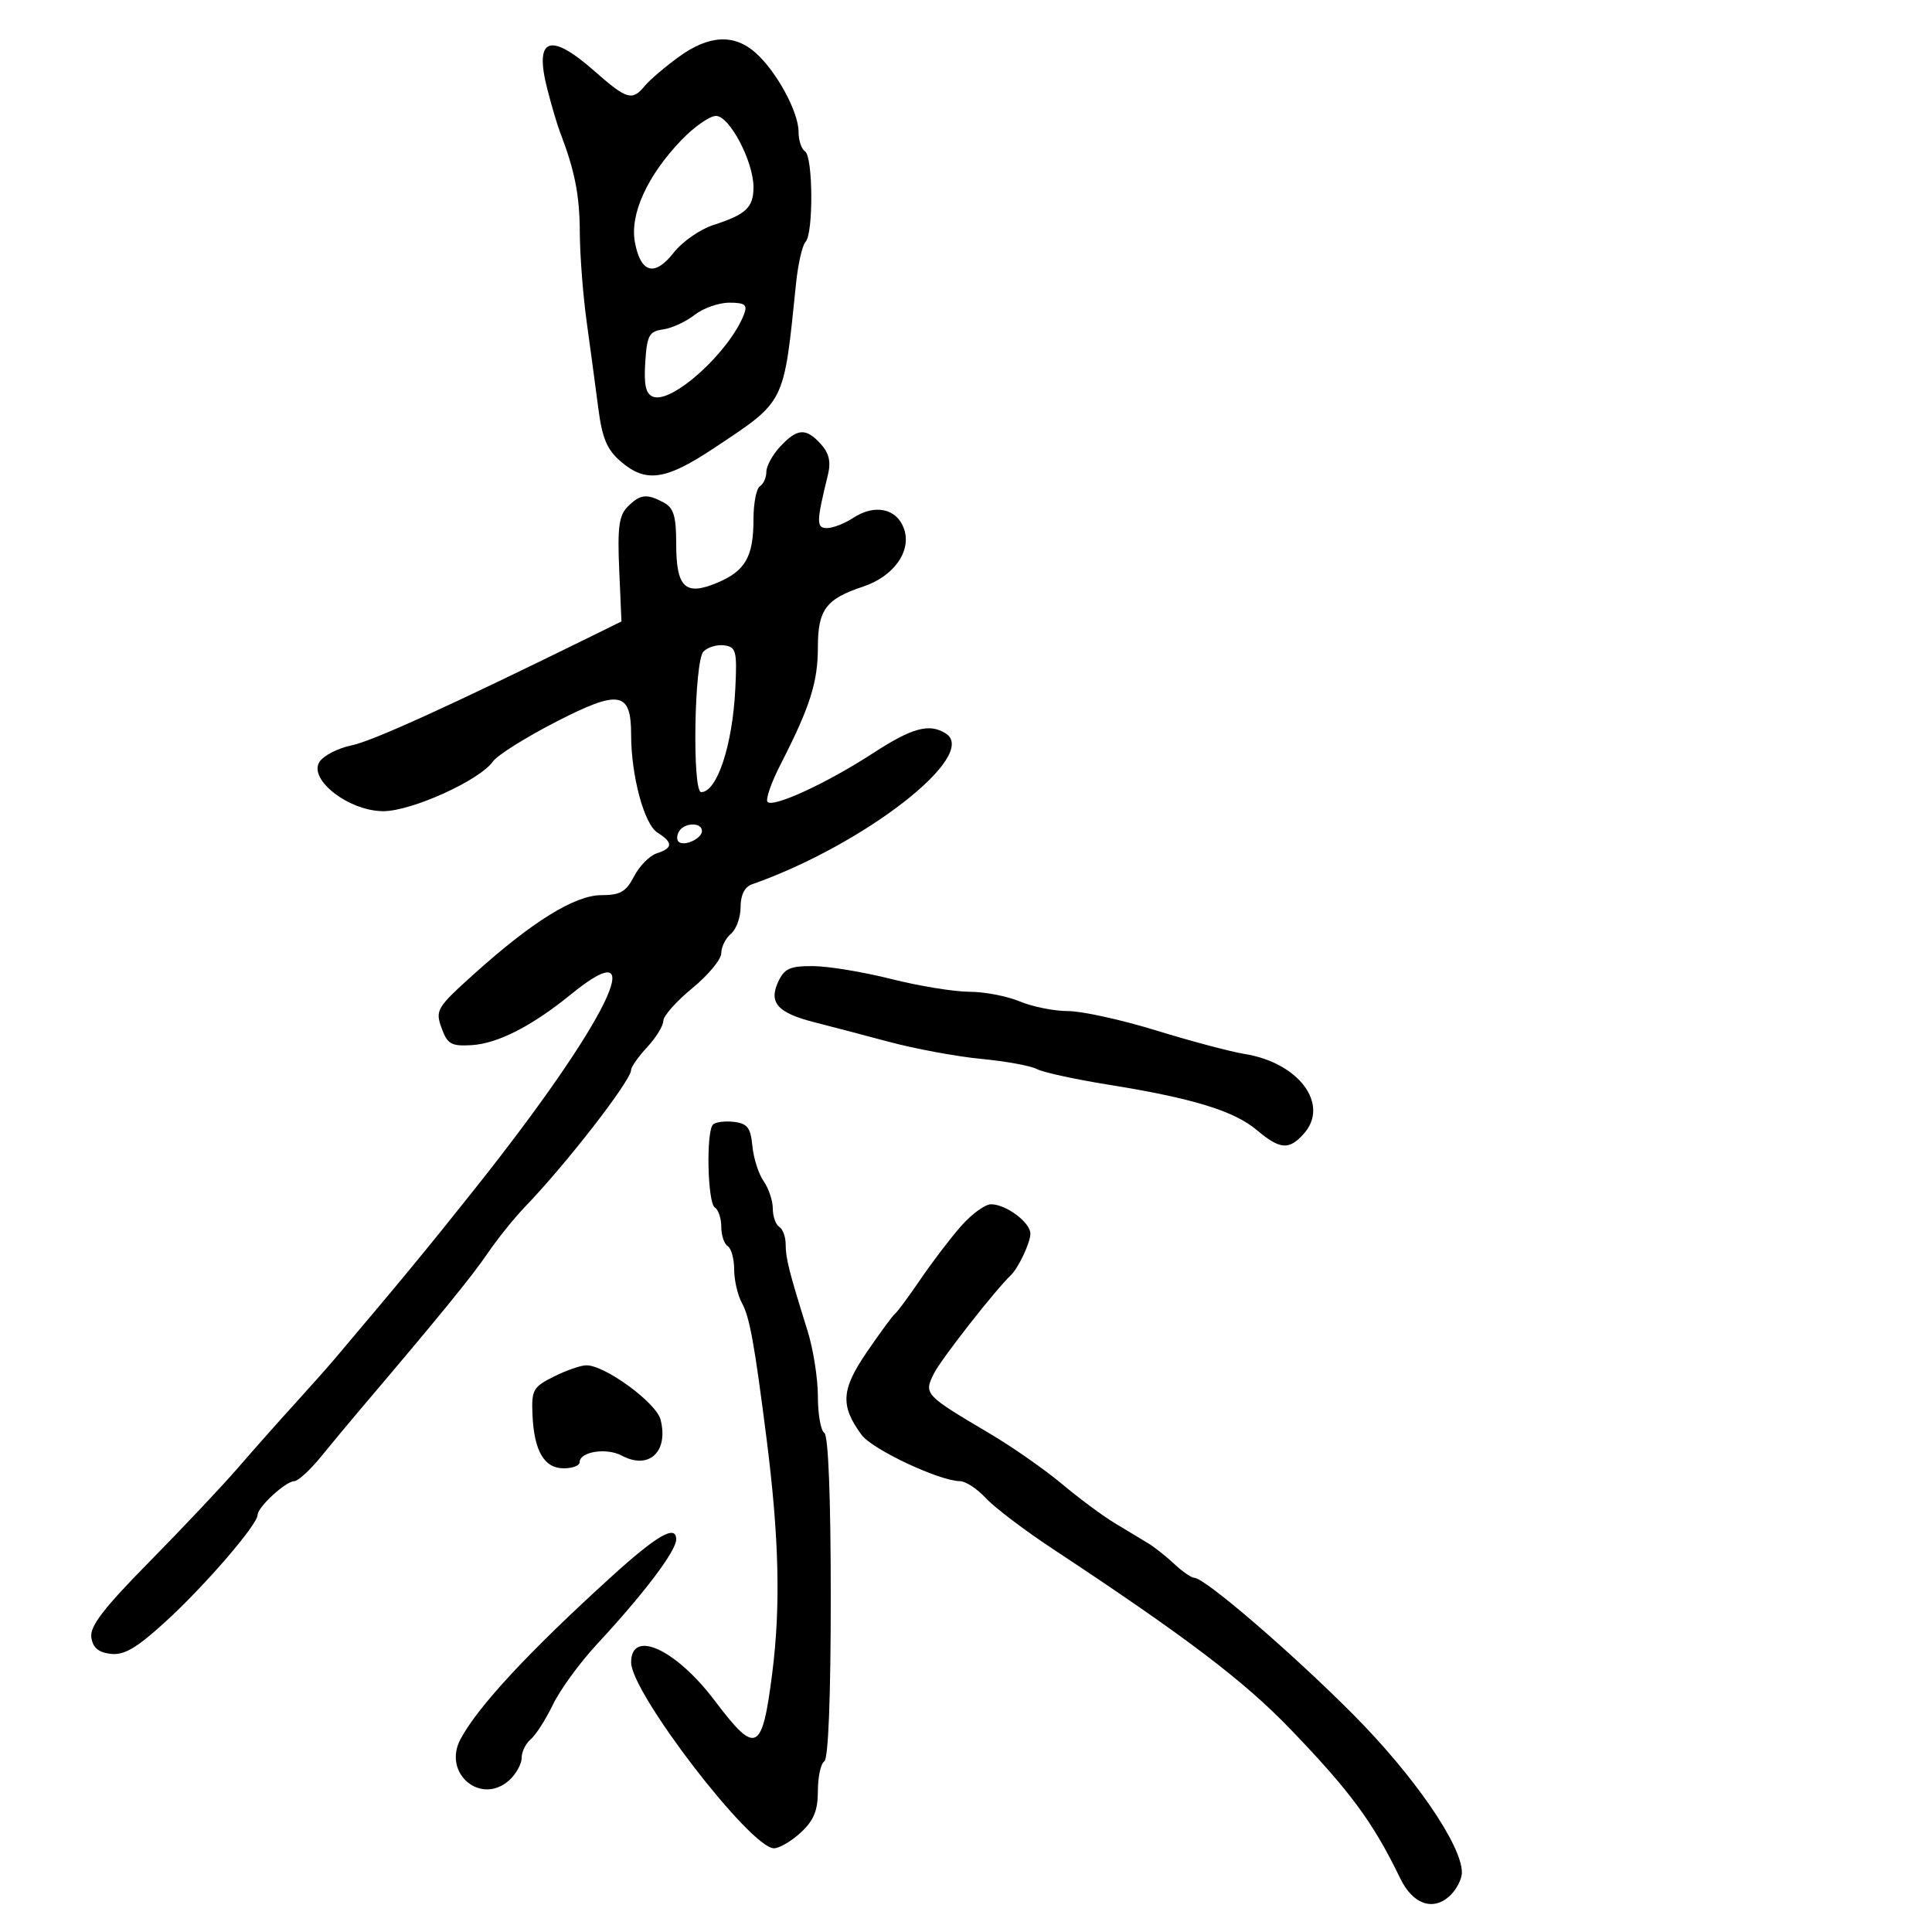 <svg xmlns="http://www.w3.org/2000/svg" width="300" height="300" viewBox="0 0 300 300" version="1.1">
  <defs/>
  <path d="M121.174,69.314 C123.831,66.487 125.159,66.413 127.468,68.965 C128.739,70.369 129.051,71.725 128.563,73.715 C126.75,81.097 126.735,82 128.422,82 C129.328,82 131.154,81.29 132.477,80.423 C135.852,78.211 139.265,78.944 140.376,82.118 C141.585,85.569 138.783,89.515 134,91.096 C128.248,92.997 127,94.68 127,100.533 C127,105.933 125.768,109.796 121.209,118.691 C119.745,121.546 118.837,124.171 119.191,124.524 C120.107,125.44 128.454,121.58 135.57,116.95 C141.64,112.999 144.309,112.276 146.857,113.89 C152.132,117.233 134.181,131.204 116.75,137.323 C115.625,137.718 115,138.976 115,140.846 C115,142.446 114.325,144.315 113.5,145 C112.675,145.685 112,147.036 112,148.002 C112,148.968 109.975,151.418 107.5,153.446 C105.025,155.475 103,157.756 103,158.515 C103,159.275 101.875,161.111 100.5,162.595 C99.125,164.078 98,165.675 98,166.143 C98,167.765 87.919,180.763 81.5,187.417 C79.85,189.127 77.233,192.388 75.683,194.663 C73.246,198.243 68.216,204.407 55.872,218.941 C54.265,220.833 51.553,224.095 49.845,226.191 C48.137,228.286 46.265,230 45.684,230 C44.376,230 40,234.028 40,235.233 C40,236.739 31.811,246.236 25.704,251.811 C21.199,255.923 19.279,257.052 17.193,256.811 C15.279,256.59 14.407,255.848 14.18,254.244 C13.936,252.531 16.102,249.711 23.18,242.529 C28.306,237.327 34.525,230.73 37,227.869 C39.475,225.008 43.381,220.604 45.68,218.083 C47.979,215.563 50.811,212.375 51.975,211 C62.733,198.284 66.203,194.073 73.815,184.5 C94.185,158.883 101.59,143.873 88.668,154.394 C82.586,159.346 77.277,162.056 73.195,162.292 C70.059,162.474 69.469,162.133 68.56,159.613 C67.572,156.876 67.827,156.448 73.509,151.328 C82.631,143.107 89.255,139 93.394,139 C96.313,139 97.219,138.476 98.463,136.071 C99.296,134.46 100.883,132.855 101.989,132.503 C104.505,131.705 104.534,130.815 102.094,129.291 C100.028,128.001 98,120.462 98,114.073 C98,107.356 96.148,107.04 86.34,112.082 C81.628,114.505 77.222,117.272 76.55,118.232 C74.494,121.168 63.887,125.976 59.5,125.96 C54.194,125.942 47.894,121.087 49.593,118.327 C50.194,117.35 52.444,116.186 54.593,115.741 C57.89,115.057 69.796,109.638 92,98.714 L96.5,96.5 L96.149,88.422 C95.865,81.882 96.116,80.027 97.47,78.672 C99.415,76.728 100.411,76.615 103.066,78.035 C104.608,78.86 105,80.154 105,84.413 C105,91.232 106.389,92.571 111.325,90.509 C115.74,88.664 117,86.47 117,80.625 C117,78.146 117.45,75.84 118,75.5 C118.55,75.16 119,74.15 119,73.255 C119,72.361 119.978,70.587 121.174,69.314 Z M105.4,8.833 C110.103,5.417 114.029,5.226 117.387,8.25 C120.624,11.166 124,17.404 124,20.471 C124,21.797 124.45,23.16 125,23.5 C126.251,24.273 126.326,36.26 125.088,37.55 C124.586,38.072 123.922,40.975 123.611,44 C121.668,62.914 122.052,62.143 110.866,69.586 C103.356,74.582 100.298,75.02 96.391,71.66 C94.253,69.821 93.507,68.055 92.907,63.41 C92.486,60.159 91.674,54.125 91.102,50 C90.53,45.875 90.048,39.607 90.031,36.071 C90.003,30.276 89.253,26.482 86.954,20.5 C86.531,19.4 85.645,16.398 84.985,13.829 C82.935,5.855 85.351,4.916 92.263,11 C97.346,15.474 98.164,15.717 100.128,13.333 C100.882,12.417 103.255,10.392 105.4,8.833 Z M149.215,190.408 C150.861,188.534 152.96,187 153.881,187 C156.222,187 160,189.822 160,191.57 C160,192.938 158.139,196.893 156.974,198 C154.545,200.308 146.124,211.067 145.028,213.262 C143.422,216.479 143.521,216.585 153.777,222.655 C157.229,224.698 162.237,228.199 164.905,230.435 C167.574,232.671 171.253,235.4 173.08,236.5 C174.908,237.6 177.229,239 178.239,239.611 C179.249,240.222 181.1,241.684 182.352,242.861 C183.604,244.037 185,245 185.453,245 C187.063,245 200.597,256.643 210.129,266.228 C219.586,275.738 227,286.517 227,290.757 C227,291.82 226.132,293.475 225.072,294.435 C222.469,296.791 219.36,295.669 217.429,291.677 C213.219,282.971 209.718,278.218 200.34,268.469 C193.142,260.988 184.11,254.139 163.5,240.532 C159.1,237.628 154.409,234.07 153.076,232.626 C151.742,231.181 149.942,229.998 149.076,229.995 C145.914,229.986 135.454,225.072 133.795,222.817 C130.453,218.274 130.608,215.797 134.603,209.948 C136.649,206.951 138.618,204.275 138.978,204 C139.338,203.725 141.115,201.321 142.927,198.658 C144.74,195.995 147.569,192.282 149.215,190.408 Z M110.713,174.621 C111.104,174.229 112.567,174.041 113.963,174.204 C116.053,174.448 116.558,175.107 116.828,177.942 C117.008,179.835 117.795,182.297 118.578,183.414 C119.36,184.531 120,186.443 120,187.663 C120,188.884 120.45,190.16 121,190.5 C121.55,190.84 122,192.072 122,193.238 C122,195.394 122.53,197.488 125.393,206.634 C126.277,209.458 127,214.044 127,216.825 C127,219.606 127.45,222.16 128,222.5 C128.623,222.885 129,232.491 129,248 C129,263.509 128.623,273.115 128,273.5 C127.45,273.84 127,275.913 127,278.107 C127,281.136 126.363,282.686 124.354,284.548 C122.899,285.896 121.02,287 120.179,287 C116.545,287 98,262.866 98,258.136 C98,252.897 104.937,256.07 110.976,264.07 C117.415,272.6 118.346,272.151 119.92,259.75 C121.233,249.401 120.975,238.726 119.043,223.5 C117.162,208.681 116.406,204.51 115.2,202.316 C114.54,201.114 114,198.778 114,197.125 C114,195.471 113.55,193.84 113,193.5 C112.45,193.16 112,191.81 112,190.5 C112,189.19 111.55,187.84 111,187.5 C109.867,186.8 109.619,175.714 110.713,174.621 Z M120.801,152.537 C121.778,150.393 122.619,150.002 126.229,150.015 C128.578,150.024 134.044,150.924 138.377,152.015 C142.709,153.107 148.166,154 150.505,154 C152.843,154 156.371,154.675 158.346,155.5 C160.32,156.325 163.695,157 165.845,157 C167.995,157 174.164,158.357 179.553,160.016 C184.943,161.675 191.098,163.312 193.231,163.653 C201.719,165.01 206.54,171.535 202.42,176.088 C200.129,178.62 198.749,178.501 195.132,175.458 C191.605,172.49 185.159,170.521 172.109,168.427 C166.944,167.598 161.947,166.507 161.005,166.003 C160.062,165.498 156.188,164.79 152.396,164.428 C148.603,164.067 142.125,162.868 138,161.765 C133.875,160.661 128.7,159.302 126.5,158.746 C120.804,157.305 119.351,155.721 120.801,152.537 Z M95.022,244.75 C102.056,238.366 105,236.681 105,239.04 C105,240.834 100.003,247.441 92.689,255.319 C90.043,258.168 86.967,262.39 85.853,264.699 C84.739,267.009 83.191,269.426 82.414,270.072 C81.636,270.717 81,272.02 81,272.967 C81,273.915 80.137,275.471 79.082,276.425 C74.69,280.4 68.686,275.367 71.5,270.069 C74.194,265 82.167,256.417 95.022,244.75 Z M105.809,21.75 C100.504,27.281 97.774,33.279 98.588,37.616 C99.492,42.435 101.658,43.011 104.624,39.221 C105.948,37.529 108.712,35.603 110.766,34.942 C115.844,33.307 117,32.217 117,29.065 C117,25.07 113.281,18 111.18,18 C110.204,18 107.787,19.688 105.809,21.75 Z M86,213.755 C87.925,212.792 90.199,212.002 91.054,212.002 C93.969,211.999 101.92,217.833 102.579,220.457 C103.83,225.444 100.761,228.28 96.552,226.028 C94.169,224.752 90,225.414 90,227.067 C90,227.58 88.891,228 87.535,228 C84.501,228 82.93,225.309 82.684,219.695 C82.514,215.837 82.775,215.369 86,213.755 Z M107.852,48.902 C106.522,49.948 104.324,50.961 102.967,51.152 C100.791,51.459 100.464,52.062 100.195,56.26 C99.968,59.796 100.28,61.17 101.407,61.603 C104.369,62.739 113.347,54.582 115.552,48.75 C116.09,47.327 115.658,47 113.242,47 C111.607,47 109.182,47.856 107.852,48.902 Z M109.238,101.162 C107.798,102.602 107.461,123 108.878,123 C111.338,123 113.738,115.751 114.175,107 C114.469,101.122 114.308,100.472 112.488,100.212 C111.382,100.053 109.919,100.481 109.238,101.162 Z M105.459,129.067 C105.096,129.653 105.05,130.384 105.357,130.69 C106.179,131.513 109,130.229 109,129.031 C109,127.674 106.303,127.701 105.459,129.067 Z"/>
</svg>

